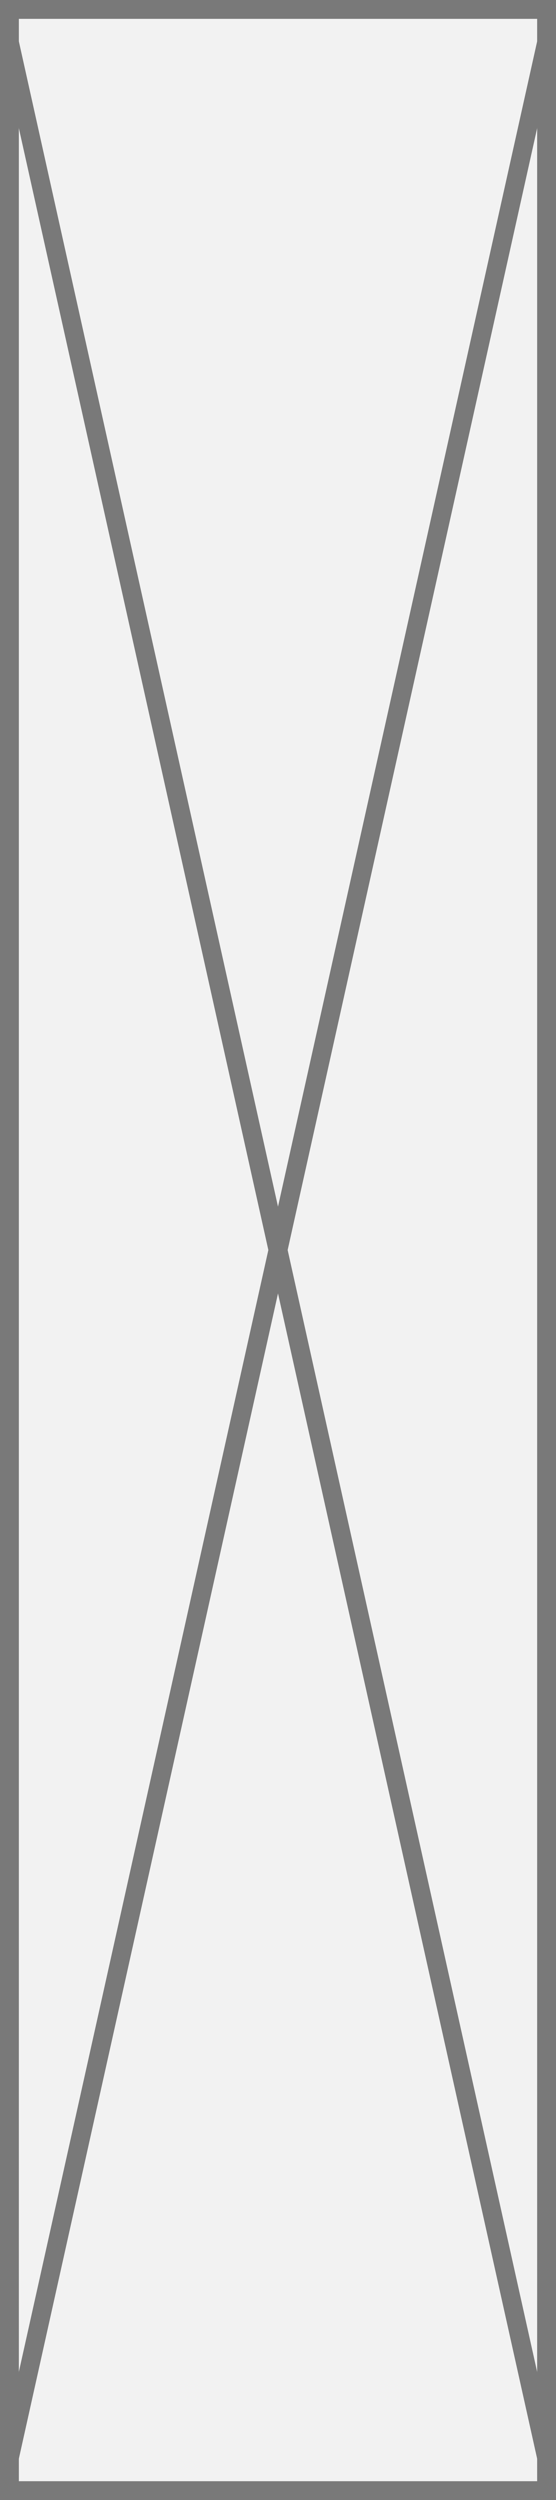 ﻿<?xml version="1.0" encoding="utf-8"?>
<svg version="1.1" width="295px" height="1326px" xmlns:xlink="http://www.w3.org/1999/xlink" xmlns="http://www.w3.org/2000/svg">
  <rect width="100%" height="100%" fill="#333333" stroke="none"/>
  <g transform="translate(-63 -237 )">
    <path d="M 72.5 246.5  L 348.5 246.5  L 348.5 1553.5  L 72.5 1553.5  L 72.5 246.5  Z " fill-rule="nonzero" fill="#f2f2f2" stroke="none" />
    <path d="M 68 242  L 353 242  L 353 1558  L 68 1558  L 68 242  Z " stroke-width="10" stroke="#797979" fill="none" />
    <path d="M 67.881 258.938  L 353.119 1541.062  M 353.119 258.938  L 67.881 1541.062  " stroke-width="10" stroke="#797979" fill="none" />
  </g>
</svg>